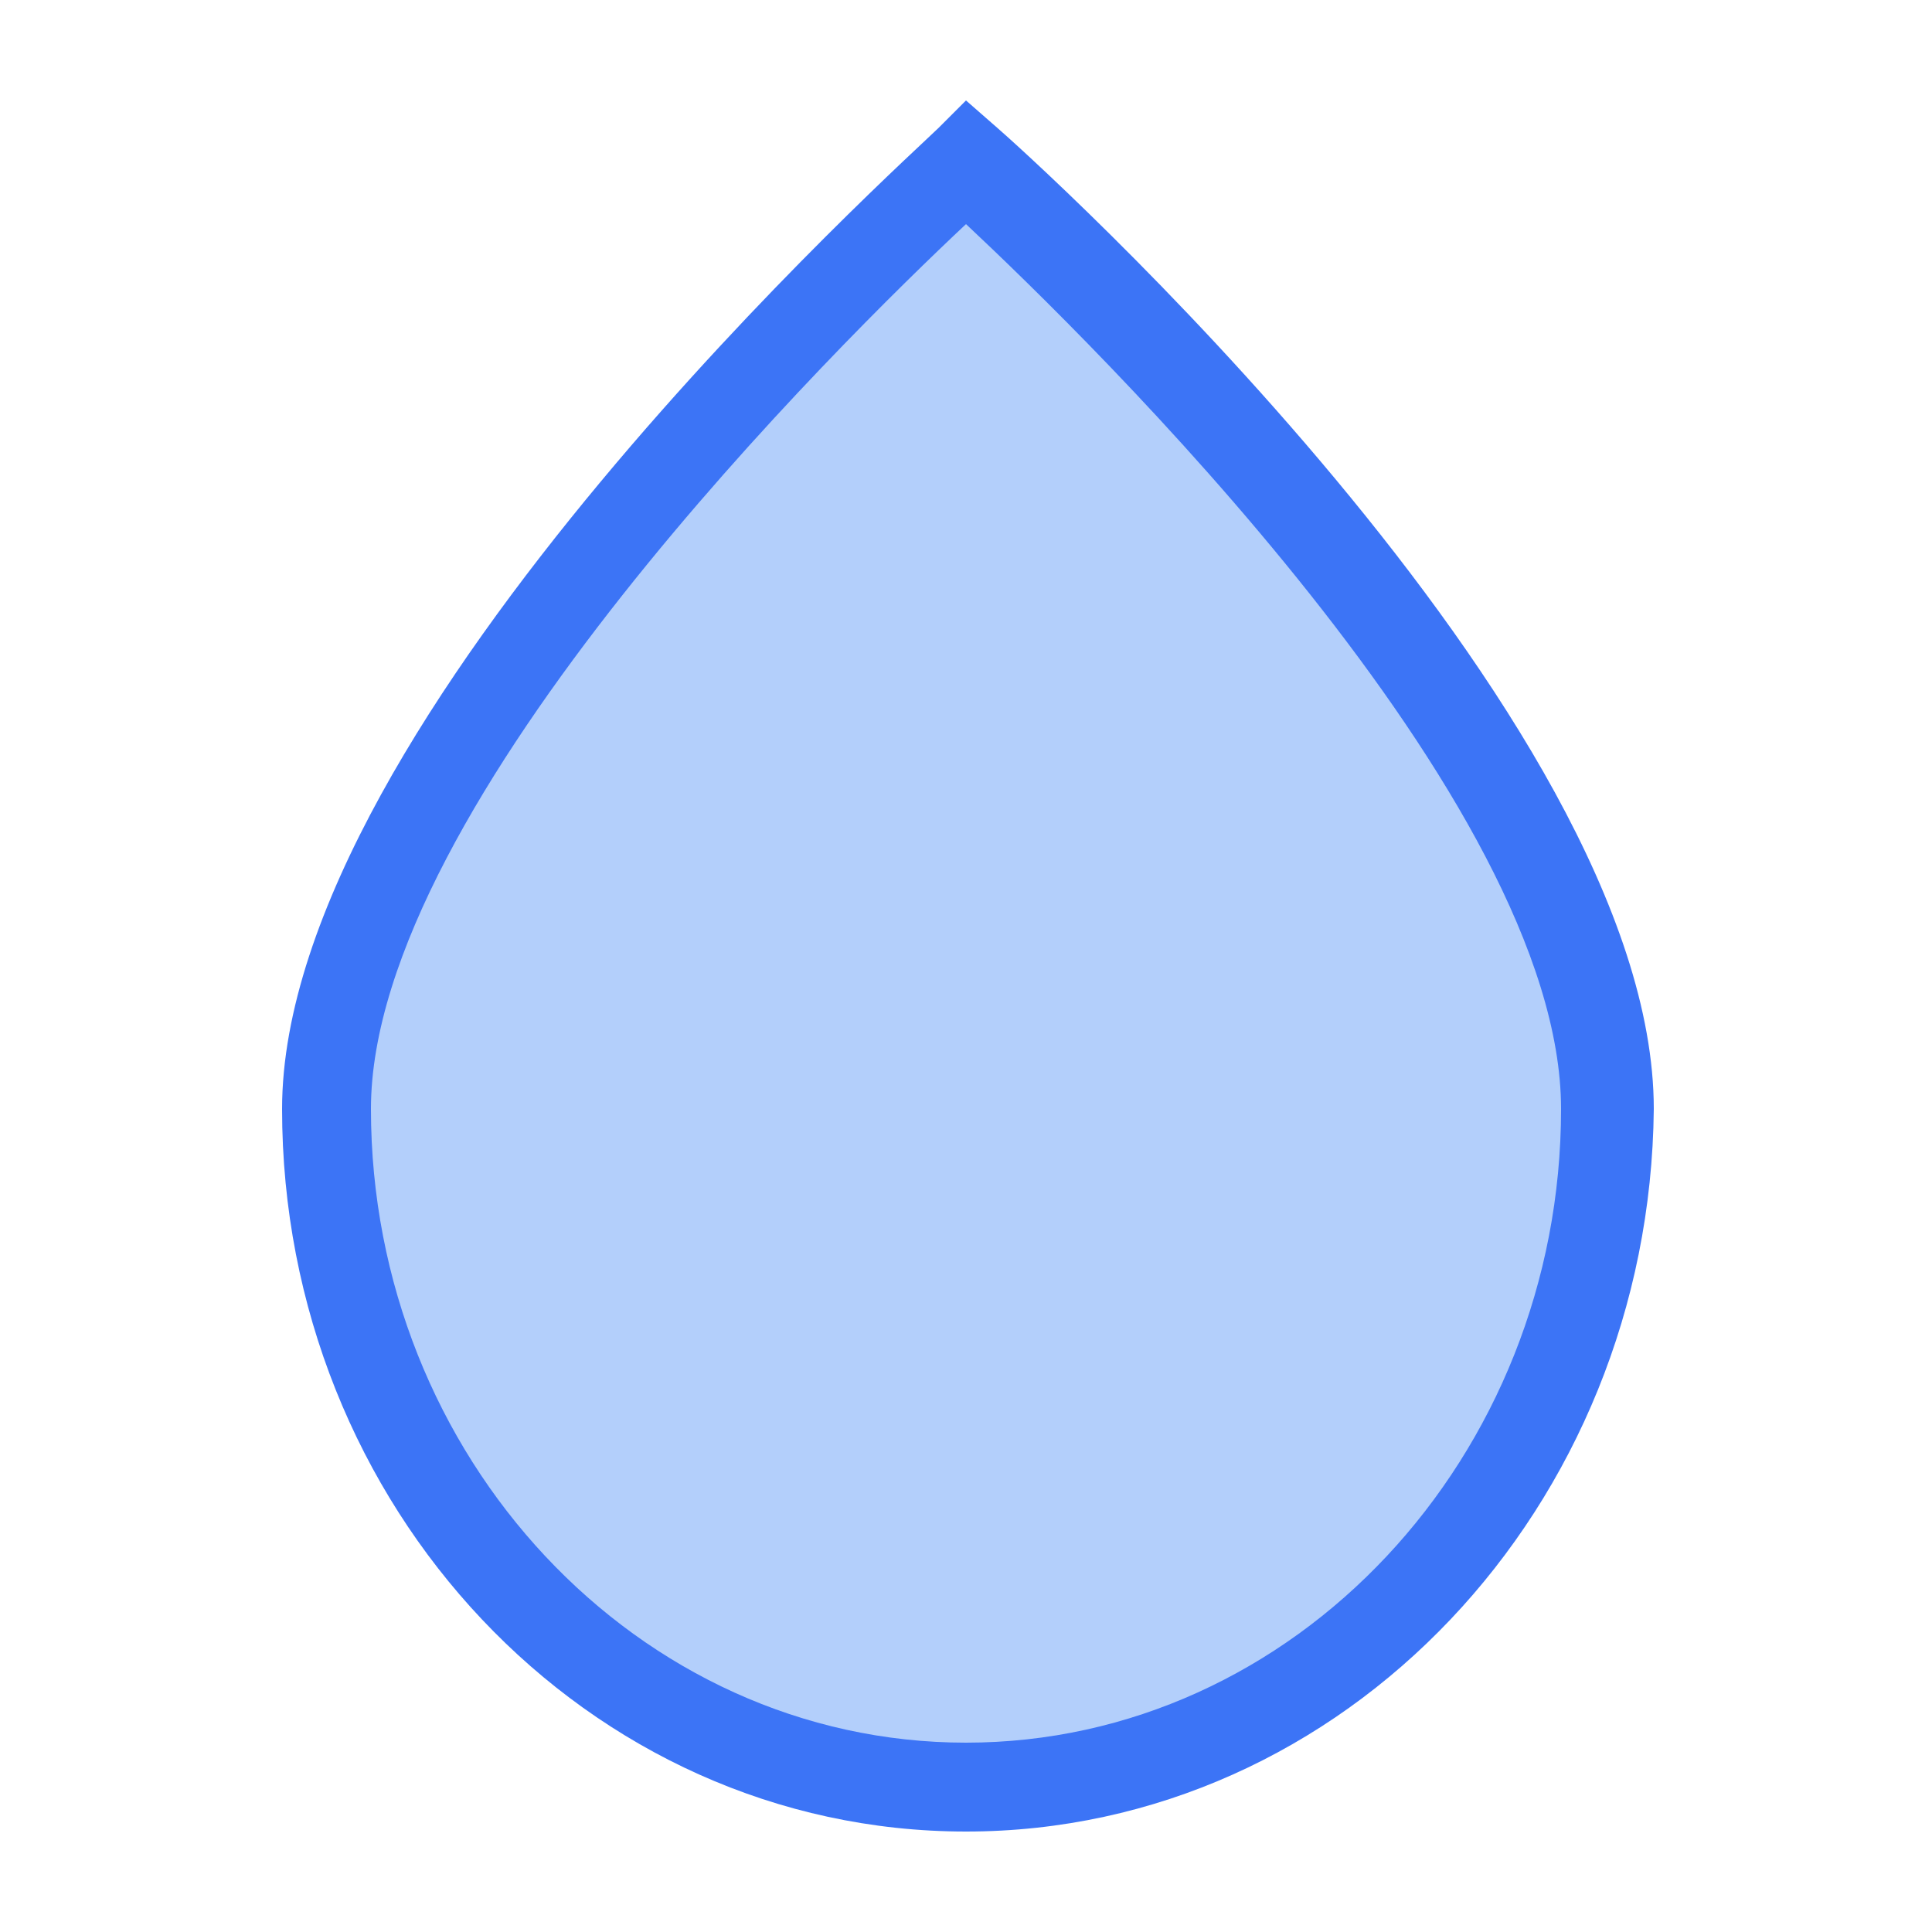 <?xml version="1.0" encoding="utf-8"?>
<!-- Generator: Adobe Illustrator 22.1.0, SVG Export Plug-In . SVG Version: 6.00 Build 0)  -->
<svg version="1.1" id="Layer_1" xmlns="http://www.w3.org/2000/svg" xmlns:xlink="http://www.w3.org/1999/xlink" x="0px" y="0px"
	 viewBox="0 0 50 50" style="enable-background:new 0 0 50 50;" xml:space="preserve">
<style type="text/css">
	.st0{fill:#B3CFFB;}
	.st1{fill:#3C74F6;}
</style>
<title>Droplets</title>
<g>
	<path class="st0" d="M25,4.2C25,4.2,8.4,19,8.4,28.7c0,9.7,7.4,17.6,16.6,17.6c9.1,0,16.6-7.9,16.6-17.6C41.6,19,25,4.2,25,4.2z"/>
	<path class="st1" d="M25,47.4c-9.8,0-17.7-8.4-17.7-18.7c0-10.1,16.3-24.7,17-25.4L25,2.6l0.8,0.7c0.7,0.6,17,15.2,17,25.4
		C42.7,39,34.8,47.4,25,47.4z M25,5.8c-3.2,3-15.4,15-15.4,22.9c0,9,6.9,16.4,15.4,16.4s15.4-7.4,15.4-16.4
		C40.4,20.7,28.2,8.8,25,5.8z"/>
</g>
</svg>
